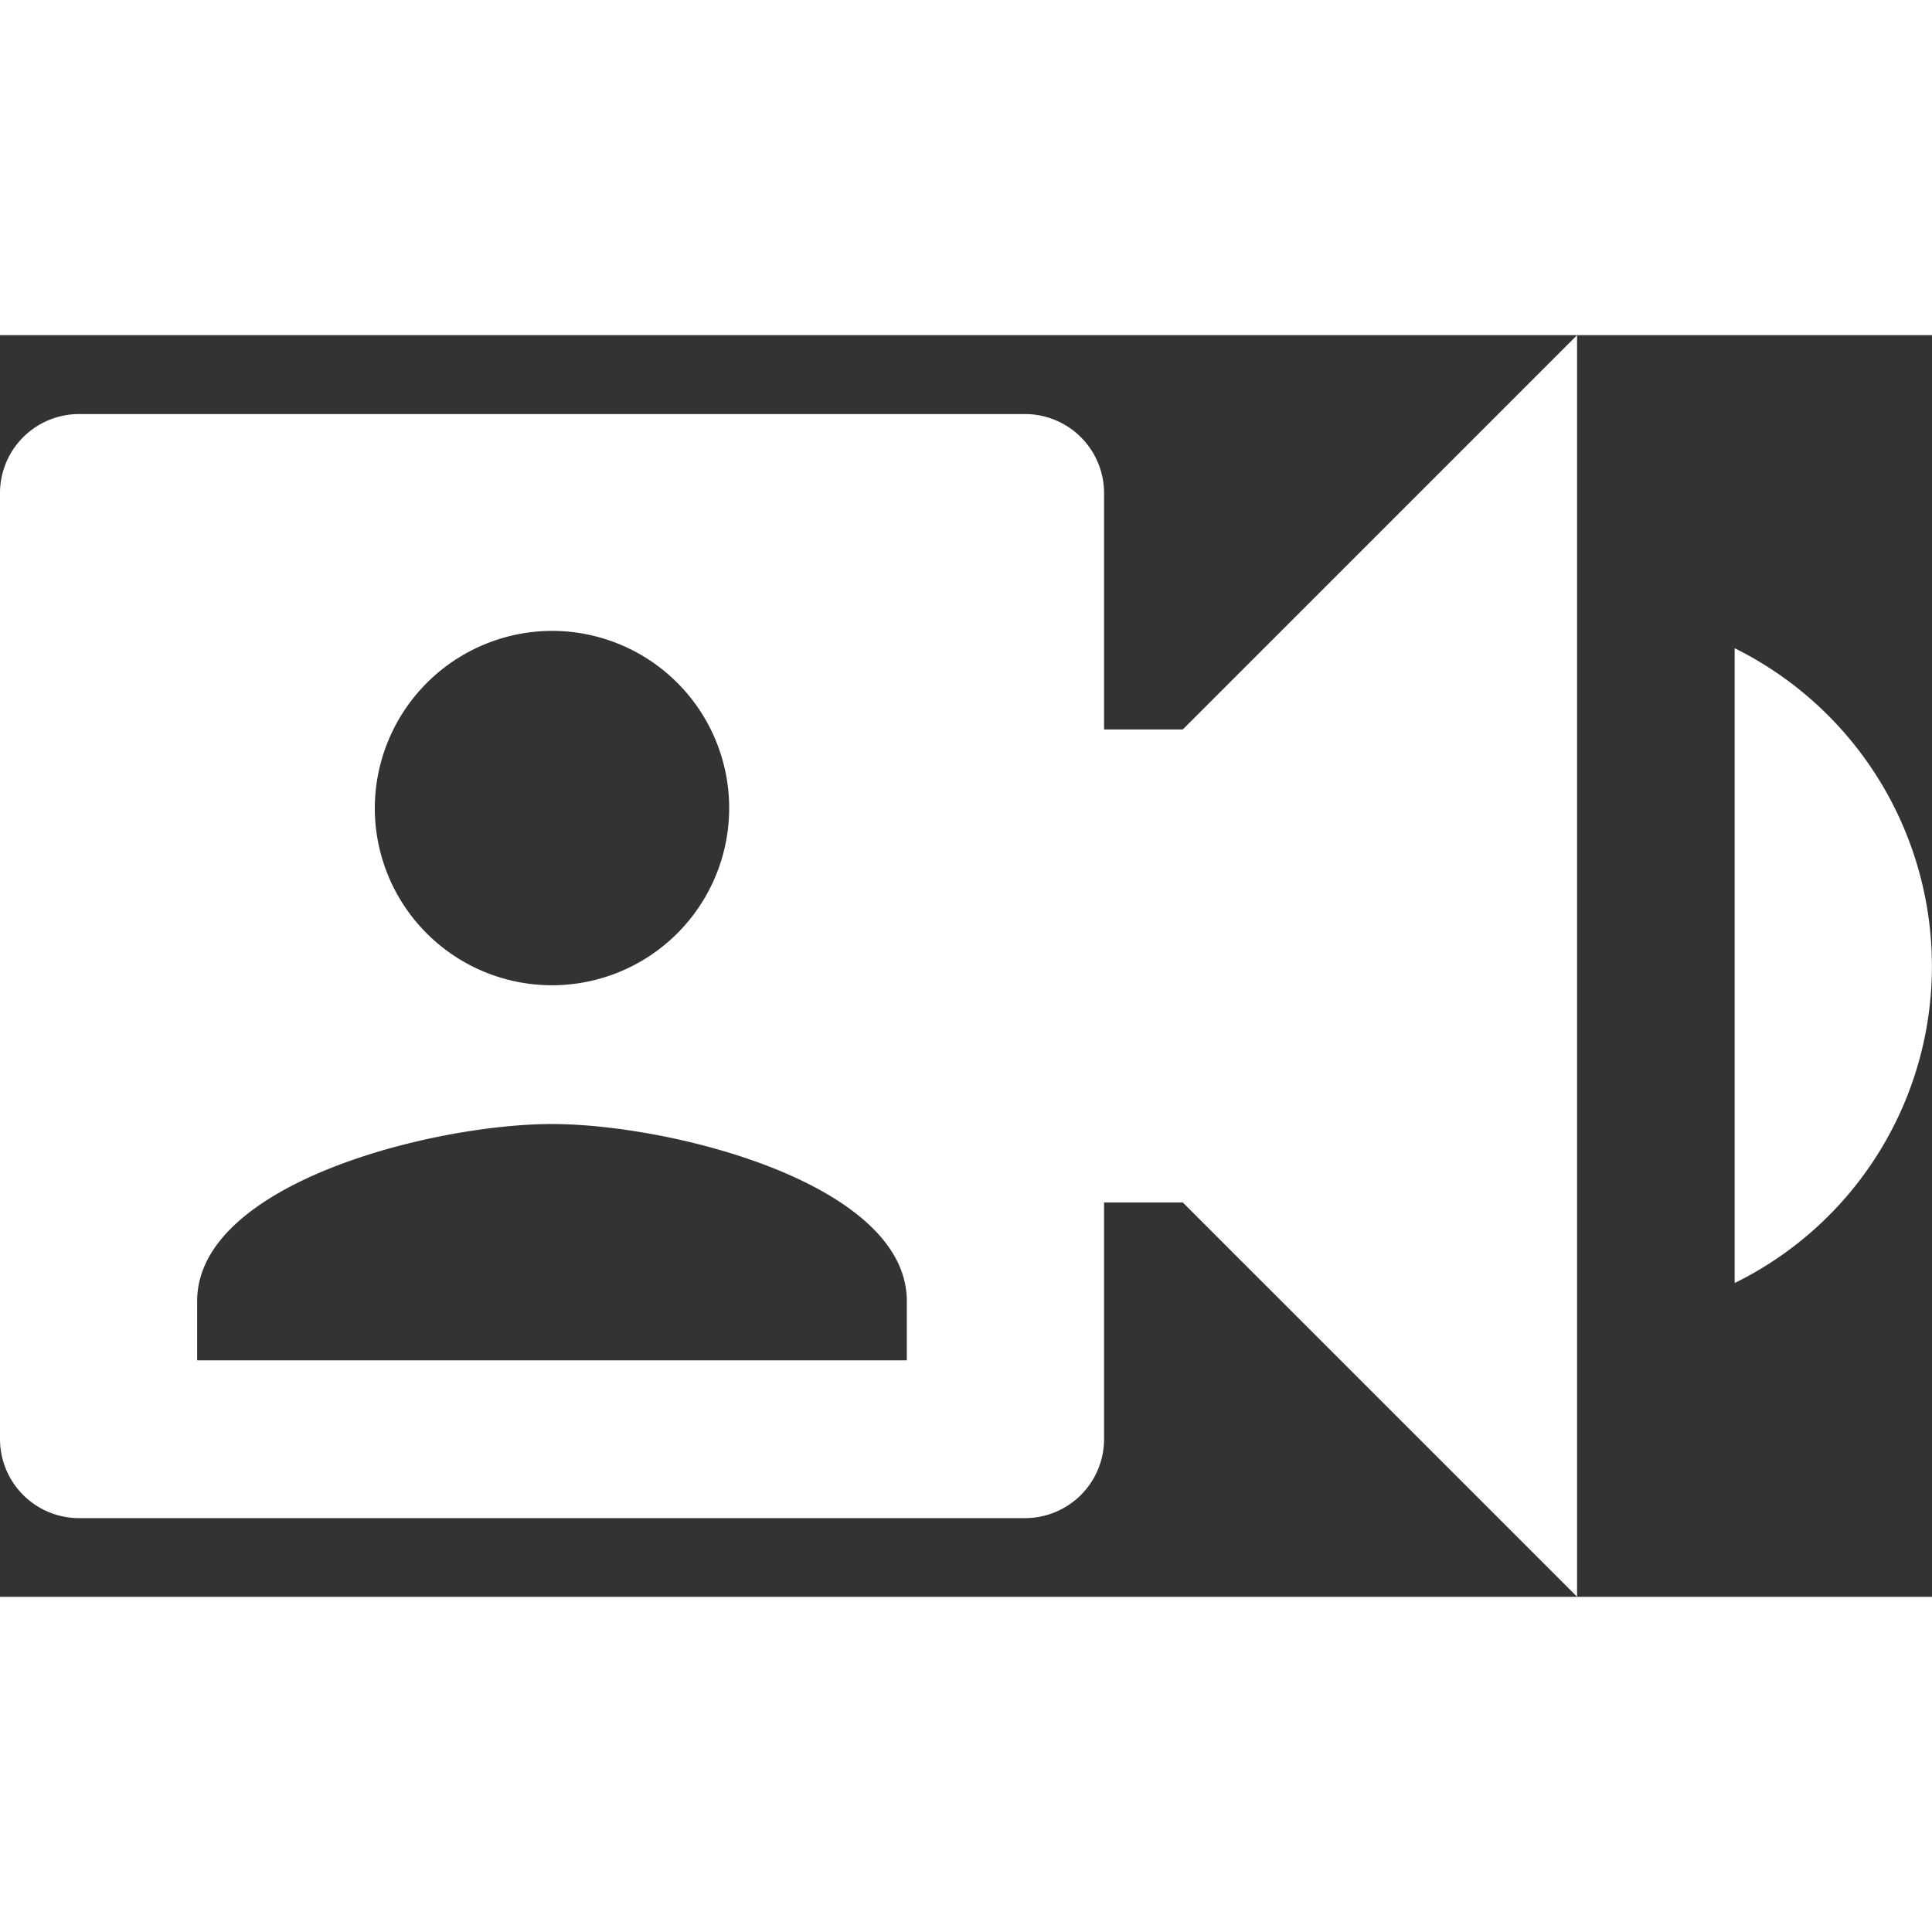 <svg xmlns="http://www.w3.org/2000/svg" width="64px" height="64px" viewBox="0 0 20.717 13.529"><rect x="0" y="0" width="20.717" height="13.529" fill="#333333" stroke="none"/><path d="M11.993,5H1.846A.848.848,0,0,0,1,5.846V15.993a.848.848,0,0,0,.846.846H11.993a.848.848,0,0,0,.846-.846V5.846A.848.848,0,0,0,11.993,5ZM6.919,7.325a1.9,1.9,0,1,1-1.9,1.9A1.905,1.905,0,0,1,6.919,7.325Zm3.805,7.822H3.114v-.634c0-1.268,2.537-1.9,3.805-1.9s3.805.634,3.805,1.9Z" transform="translate(-1 -4.154)" fill="#fff"/><path d="M16.415,10.765A3.805,3.805,0,0,0,14.3,7.357v6.807A3.783,3.783,0,0,0,16.415,10.765ZM5,8.228V13.3H8.382l4.228,4.228V4L8.382,8.228Z" transform="translate(4.301 -4)" fill="#fff"/></svg>